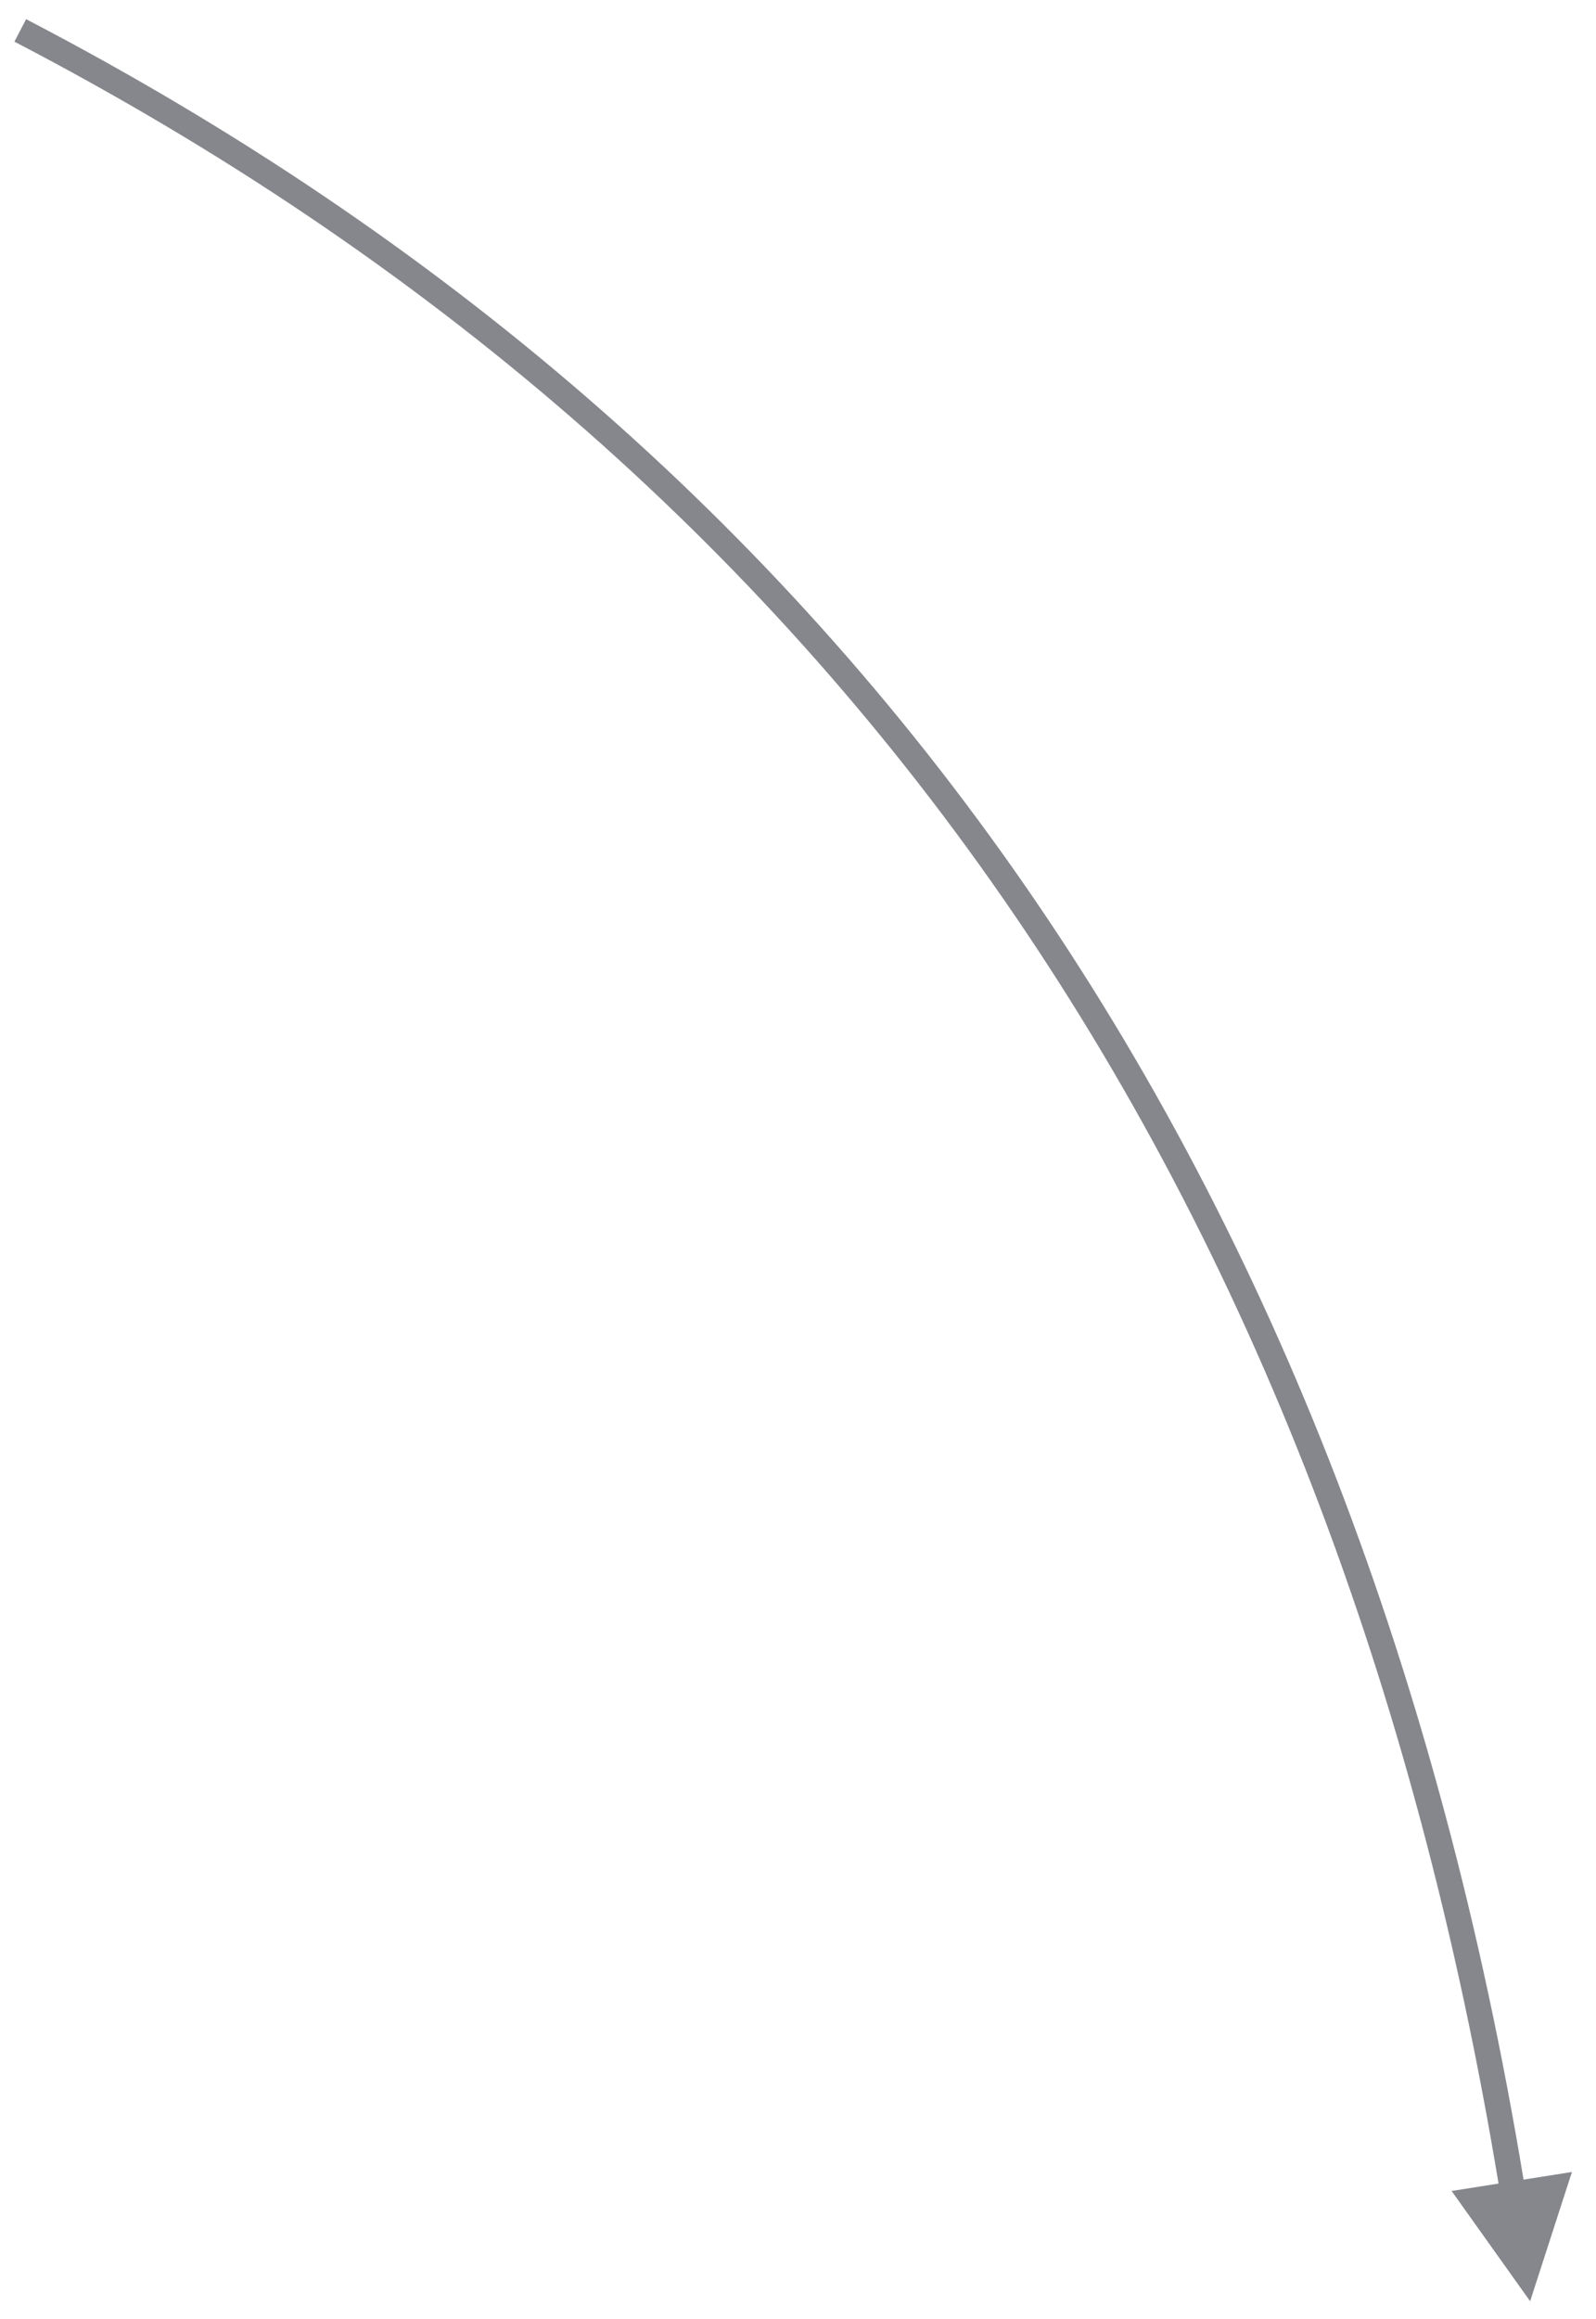 <?xml version="1.0" encoding="UTF-8" standalone="no"?><svg xmlns="http://www.w3.org/2000/svg" xmlns:xlink="http://www.w3.org/1999/xlink" clip-rule="evenodd" stroke-miterlimit="4.00" viewBox="0 0 126 183"><desc>SVG generated by Keynote</desc><defs></defs><g transform="matrix(1.00, 0.00, -0.00, -1.00, 0.0, 183.0)"><path d="M 117.9 170.8 L 117.7 169.8 C 104.6 90.6 65.3 34.0 0.0 0.0 " fill="none" stroke="#85878C" stroke-width="2.00" transform="matrix(1.00, 0.00, 0.00, -1.00, 1.6, 180.6)"></path><path d="M 114.6 10.1 L 120.8 1.4 L 124.1 11.6 Z M 114.6 10.1 " fill="#85878C"></path></g></svg>